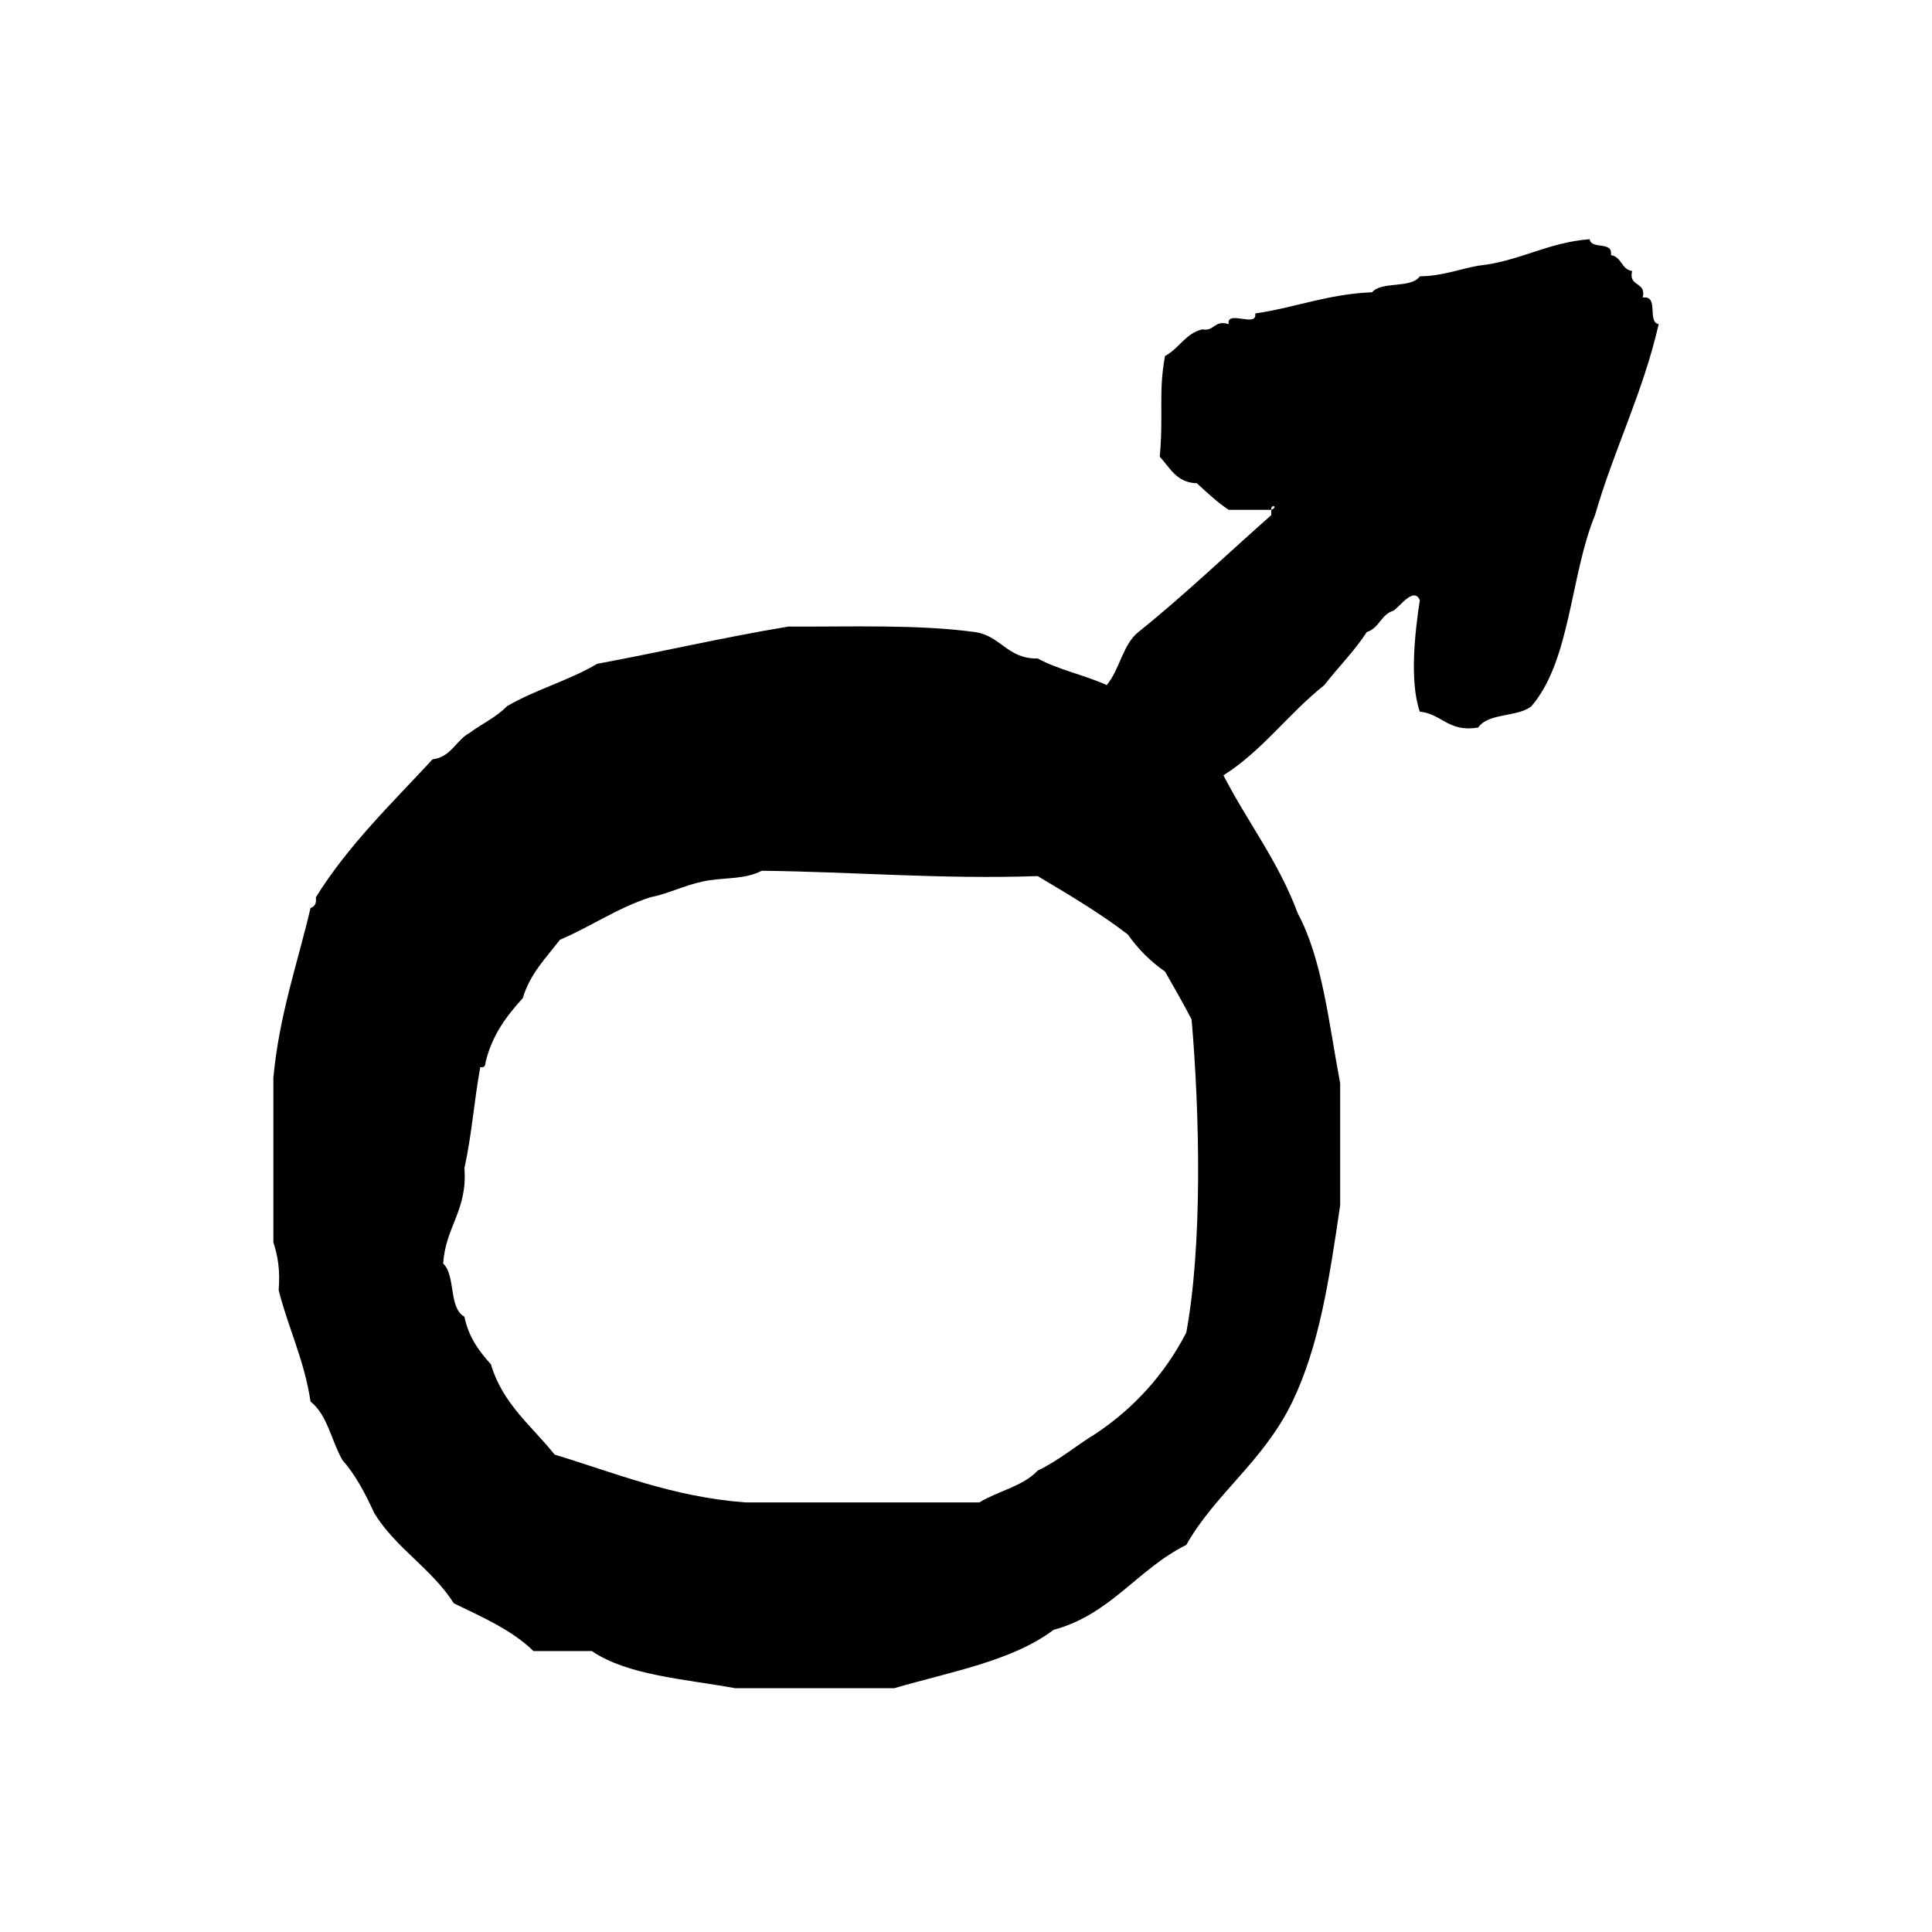 <?xml version="1.0" encoding="utf-8"?>
<!-- Generator: Adobe Illustrator 16.0.0, SVG Export Plug-In . SVG Version: 6.00 Build 0)  -->
<!DOCTYPE svg PUBLIC "-//W3C//DTD SVG 1.1//EN" "http://www.w3.org/Graphics/SVG/1.1/DTD/svg11.dtd">
<svg version="1.1" id="Layer_1" xmlns="http://www.w3.org/2000/svg"  x="0px" y="0px"
	 width="120px" height="120px" viewBox="4 4 120 120" style="enable-background:new 4 4 120 120;" xml:space="preserve">
<g id="female">
	<g>
		<path d="M106.033,22.483c0.24-1.017-0.905-0.636-0.659-1.649c-0.672-0.099-0.646-0.891-1.317-0.987
			c0.137-0.912-1.229-0.312-1.32-0.991c-2.646,0.208-4.338,1.375-6.922,1.647c-1.213,0.219-2.219,0.642-3.627,0.66
			c-0.541,0.777-2.358,0.281-2.965,0.989c-2.746,0.113-4.766,0.953-7.26,1.318c0.15,0.919-1.794-0.257-1.646,0.66
			c-0.932-0.271-0.853,0.464-1.646,0.328c-1.057,0.262-1.439,1.199-2.309,1.65c-0.422,2.283-0.084,3.577-0.327,6.261
			c0.641,0.677,1.026,1.61,2.307,1.648c0.63,0.584,1.252,1.168,1.978,1.651h2.639c-0.034-0.398,0.479-0.203,0,0v0.329
			c-2.745,2.422-5.376,4.952-8.242,7.253c-0.986,0.775-1.167,2.351-1.979,3.3c-1.362-0.62-3.006-0.951-4.284-1.651
			c-1.907,0.04-2.291-1.446-3.959-1.648c-3.485-0.471-7.595-0.317-11.535-0.332c-4.059,0.672-7.88,1.573-11.869,2.311
			c-1.716,1.029-3.878,1.614-5.604,2.637c-0.646,0.676-1.555,1.082-2.309,1.65c-0.864,0.452-1.136,1.502-2.31,1.646
			c-2.534,2.739-5.229,5.319-7.251,8.572c0.052,0.383-0.072,0.586-0.327,0.656c-0.817,3.477-1.945,6.632-2.31,10.55v10.223
			c0.275,0.82,0.432,1.768,0.328,2.968c0.598,2.367,1.593,4.341,1.981,6.923c1.047,0.818,1.295,2.438,1.975,3.627
			c0.826,0.933,1.429,2.09,1.981,3.297c1.332,2.181,3.577,3.453,4.942,5.604c1.777,0.864,3.613,1.661,4.945,2.966h3.627
			c2.224,1.516,5.739,1.731,8.899,2.307h9.892c3.482-1.02,7.326-1.684,9.892-3.625c3.549-0.953,5.225-3.783,8.242-5.273
			c1.799-3.195,4.805-5.188,6.592-8.9c1.653-3.443,2.272-7.469,2.965-12.199v-7.582c-0.705-3.688-1.094-7.692-2.635-10.549
			c-1.188-3.208-3.121-5.669-4.615-8.571c2.426-1.534,4.058-3.856,6.265-5.602c0.862-1.121,1.862-2.094,2.64-3.3
			c0.765-0.223,0.881-1.096,1.646-1.319c0.37-0.217,1.277-1.528,1.646-0.659c-0.299,1.969-0.653,5.029,0,6.925
			c1.392,0.146,1.776,1.298,3.627,0.987c0.619-0.919,2.442-0.636,3.299-1.318c2.443-2.826,2.416-8.132,3.953-11.868
			c1.182-4.097,2.974-7.581,3.957-11.868C106.281,23.992,107.07,22.322,106.033,22.483z M77.682,86.771
			c-1.35,2.605-3.236,4.674-5.604,6.263c-1.232,0.745-2.288,1.671-3.626,2.307c-0.899,0.972-2.468,1.269-3.625,1.978H50.318
			c-4.598-0.348-8.063-1.823-11.867-2.969c-1.41-1.774-3.231-3.141-3.956-5.604c-0.727-0.812-1.391-1.686-1.65-2.966
			c-0.995-0.542-0.527-2.55-1.317-3.298c0.135-2.281,1.525-3.309,1.317-5.934c0.447-1.971,0.61-4.227,0.986-6.266
			c0.287,0.062,0.313-0.125,0.334-0.329c0.409-1.677,1.312-2.863,2.305-3.957c0.456-1.523,1.451-2.505,2.309-3.625
			c1.928-0.82,3.537-1.963,5.604-2.637c1.081-0.203,2.069-0.729,3.299-0.989c1.201-0.257,2.575-0.096,3.628-0.66
			c5.757,0.065,11.11,0.536,17.142,0.331c1.925,1.15,3.862,2.29,5.601,3.627c0.635,0.904,1.404,1.674,2.311,2.304
			c0.56,0.984,1.123,1.962,1.648,2.97C78.523,73.223,78.689,81.32,77.682,86.771z"/>
	</g>
</g>
</svg>
